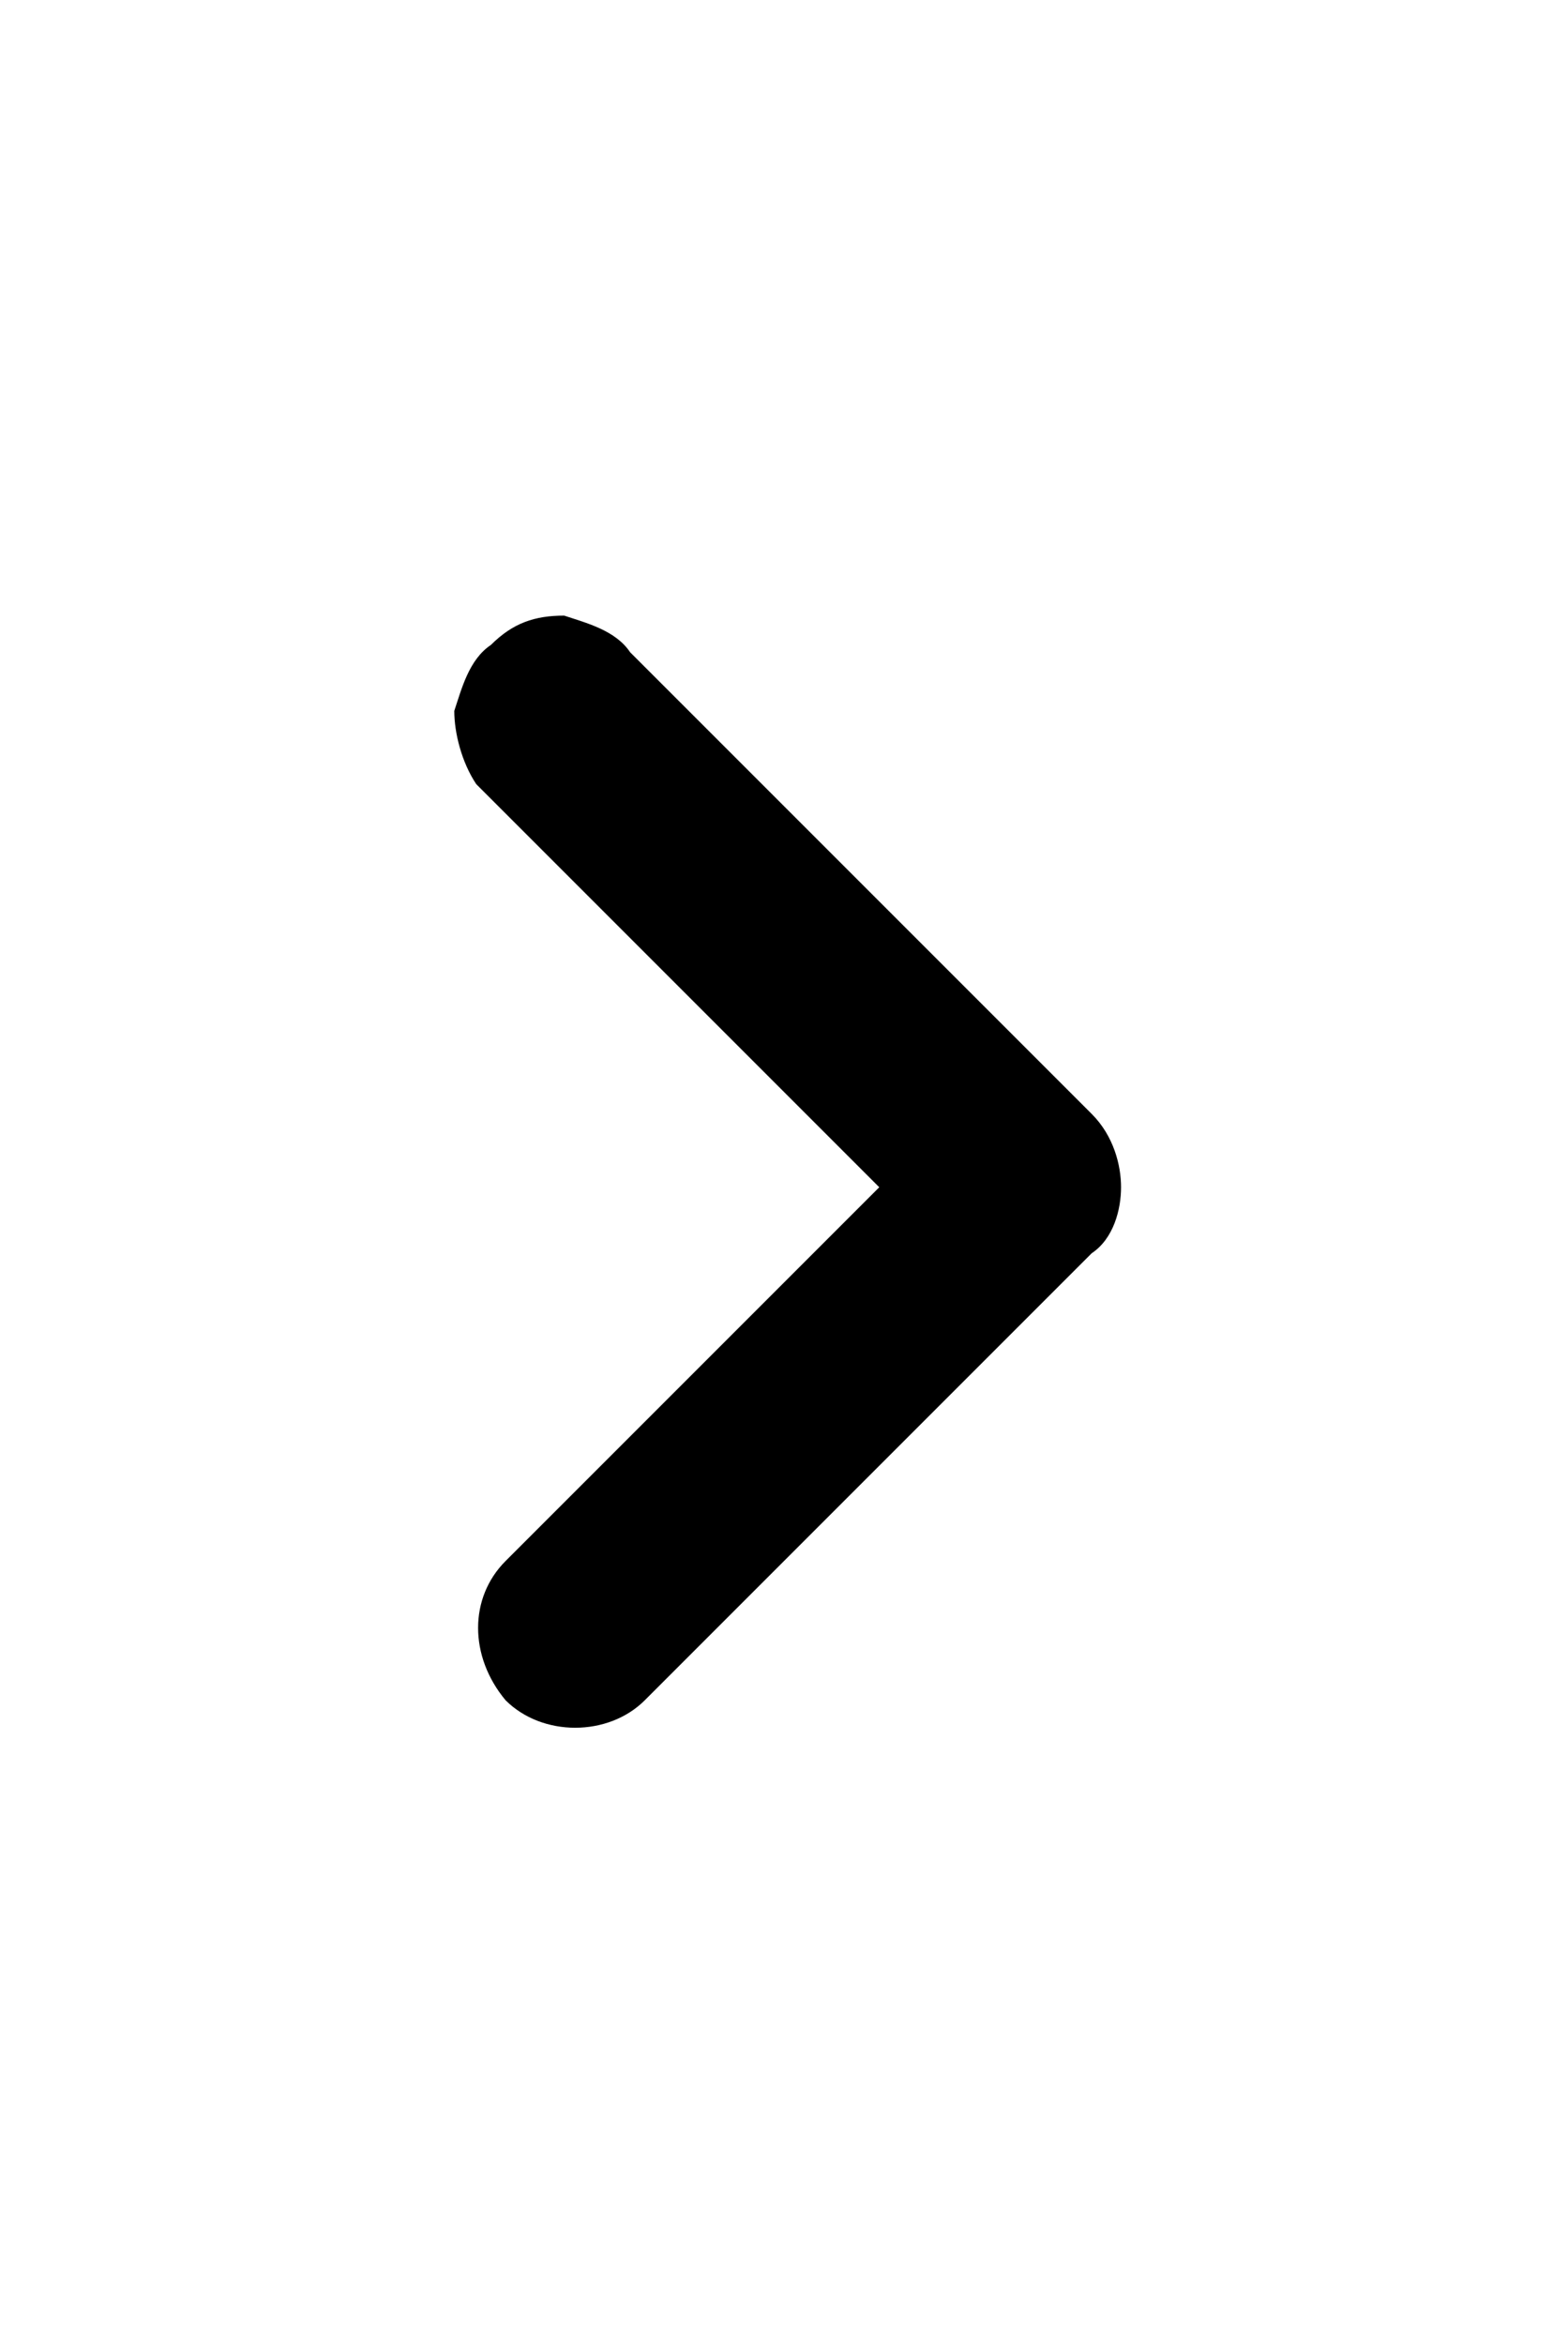 <?xml version="1.0" encoding="utf-8"?>
<!-- Generator: Adobe Illustrator 24.0.2, SVG Export Plug-In . SVG Version: 6.00 Build 0)  -->
<svg version="1.1" id="Ebene_1" xmlns="http://www.w3.org/2000/svg" xmlns:xlink="http://www.w3.org/1999/xlink" x="0px" y="0px"
	 viewBox="0 0 21.4 32" style="enable-background:new 0 0 21.4 32;" xml:space="preserve">
<path d="M6.7,8.8C6.4,9,6.3,9.4,6.2,9.7c0,0.3,0.1,0.7,0.3,1l5.5,5.5l-5.1,5.1c-0.5,0.5-0.5,1.3,0,1.9c0.5,0.5,1.4,0.5,1.9,0
	l6.1-6.1c0.3-0.2,0.4-0.6,0.4-0.9l0,0c0-0.3-0.1-0.7-0.4-1L8.6,8.9C8.4,8.6,8,8.5,7.7,8.4C7.3,8.4,7,8.5,6.7,8.8z"/>
</svg>
